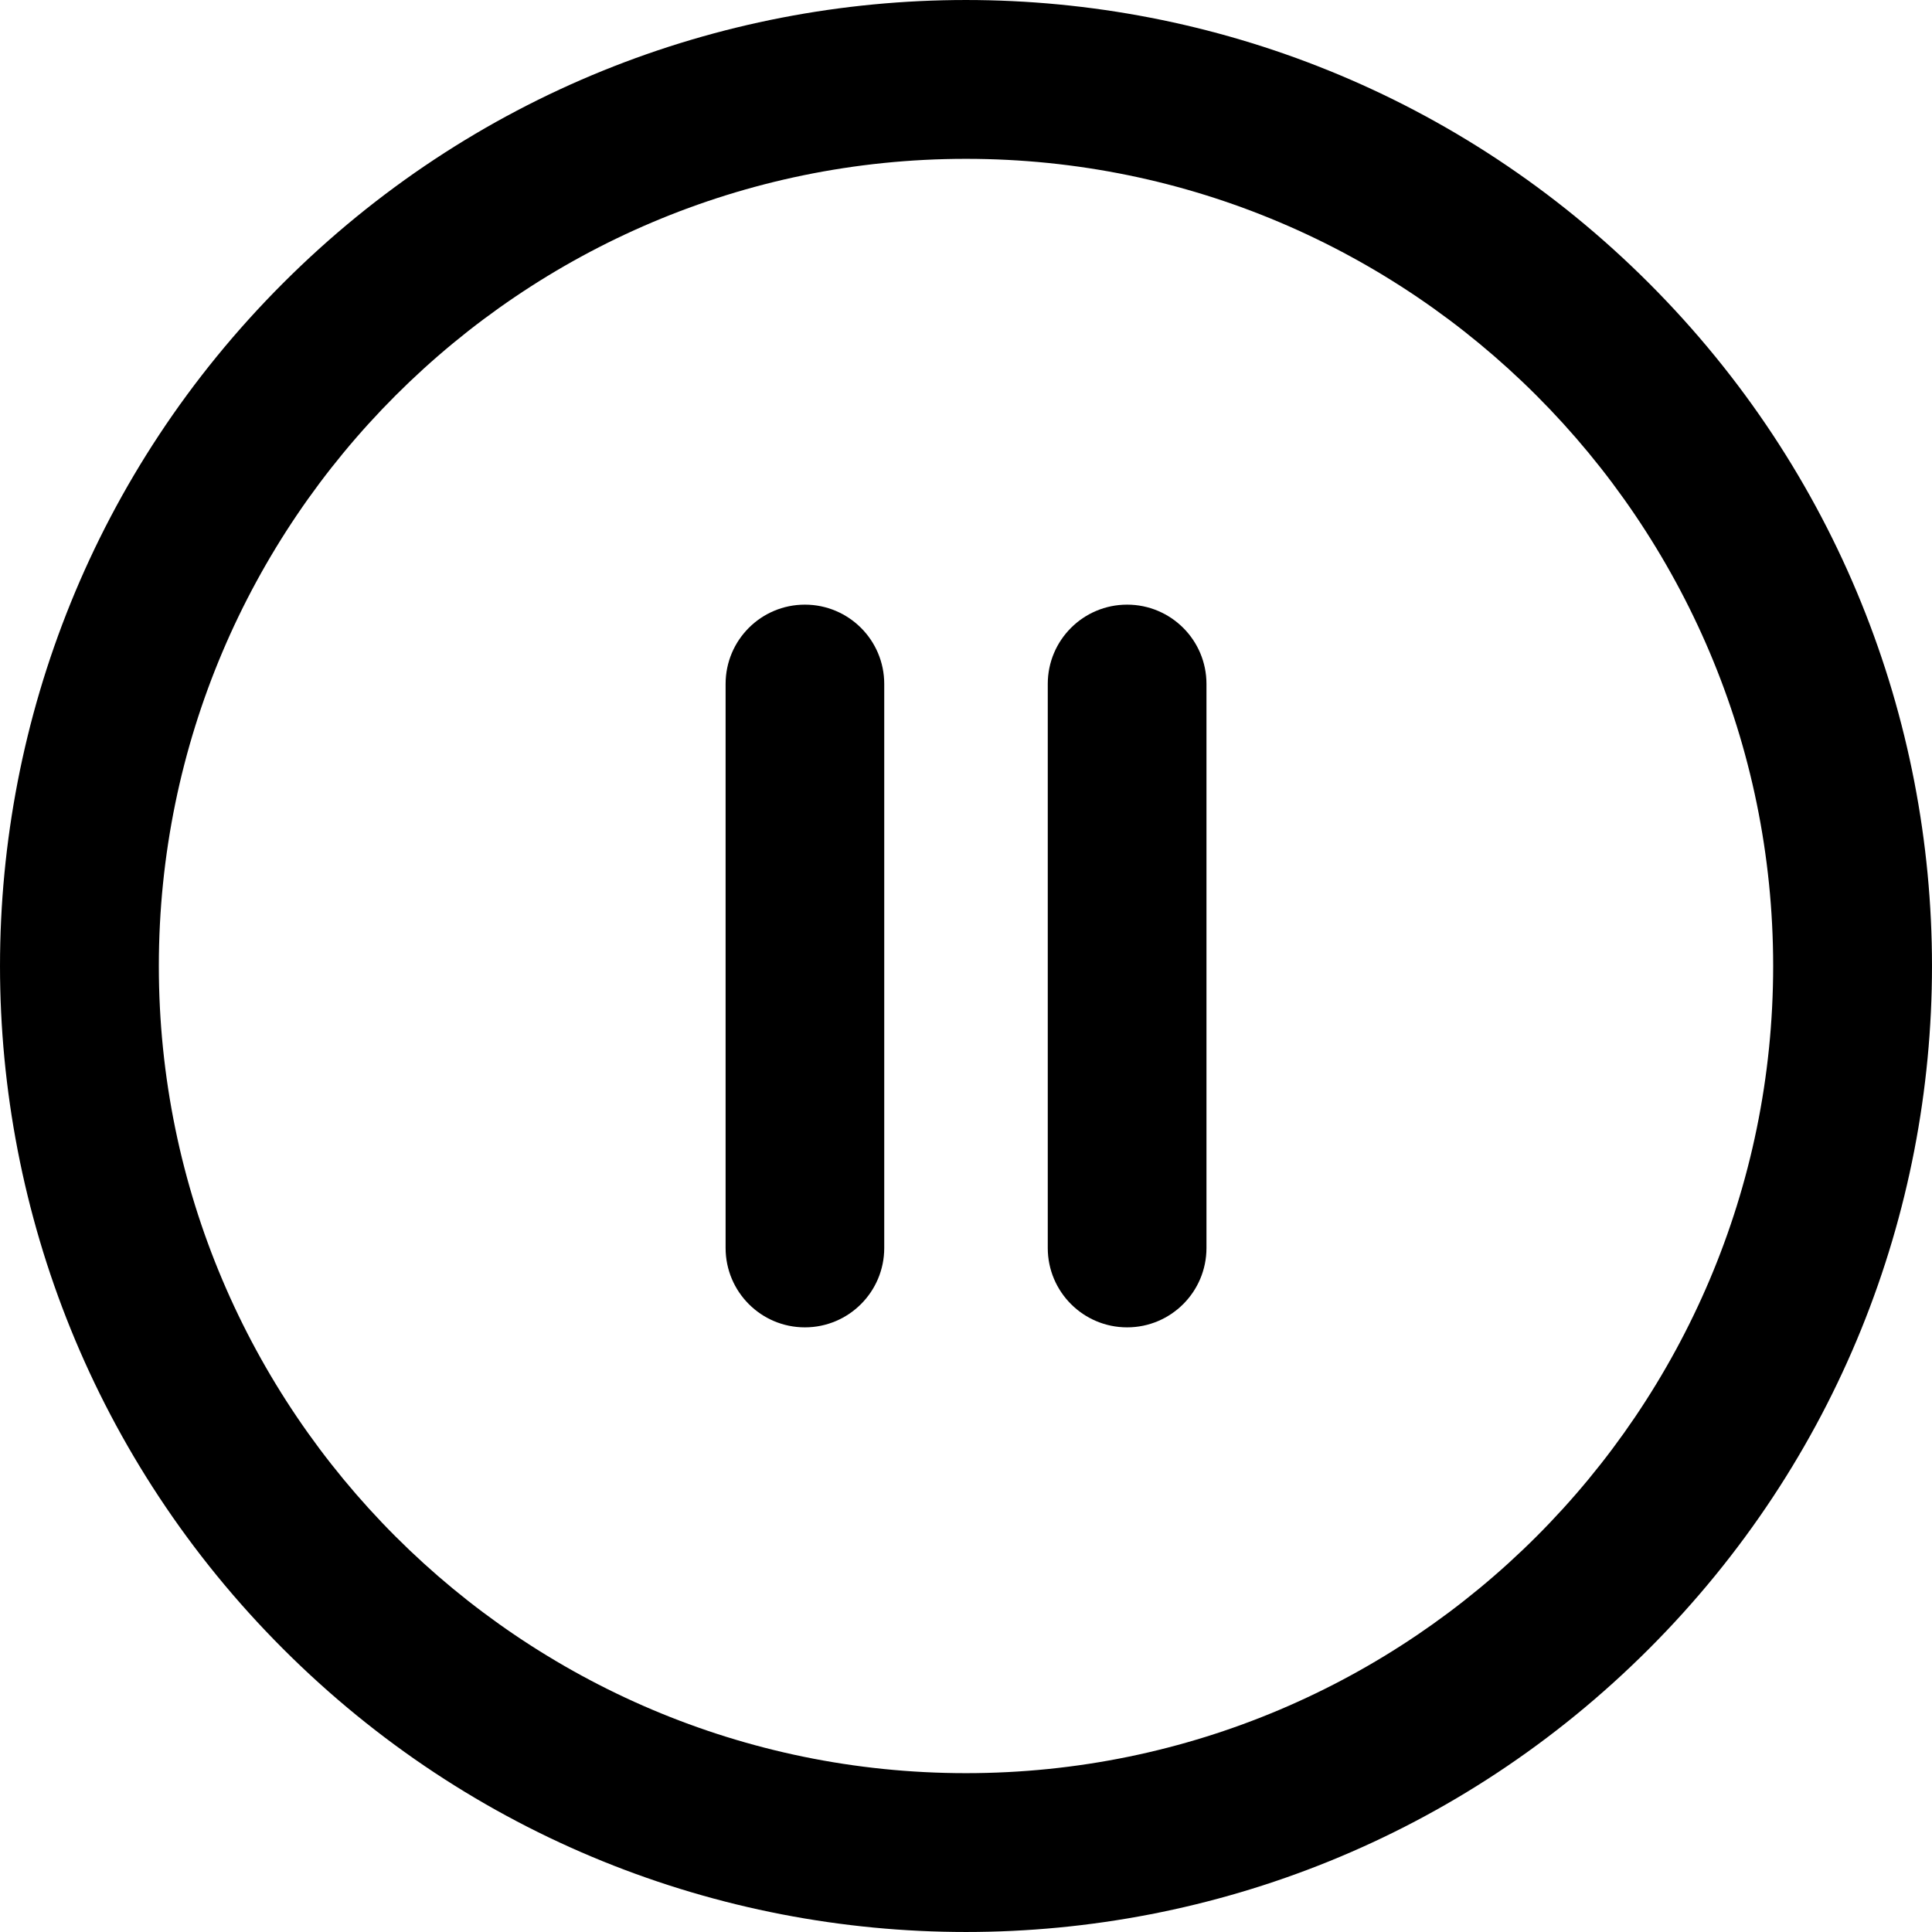 <svg width="28" height="28" viewBox="0 0 28 28" fill="none" xmlns="http://www.w3.org/2000/svg">
<path d="M23.897 4.103C18.427 -1.367 9.574 -1.368 4.103 4.103C-1.367 9.572 -1.368 18.426 4.103 23.897C9.572 29.367 18.426 29.368 23.897 23.897C29.367 18.427 29.368 9.574 23.897 4.103ZM14 25.698C7.55 25.698 2.302 20.45 2.302 14C2.302 7.55 7.55 2.302 14 2.302C20.45 2.302 25.698 7.55 25.698 14C25.698 20.45 20.45 25.698 14 25.698Z" fill="#000000"/>
<path d="M16.335 8.763C15.7 8.763 15.185 9.277 15.185 9.912V18.087C15.185 18.722 15.7 19.237 16.335 19.237C16.97 19.237 17.485 18.722 17.485 18.087V9.912C17.485 9.277 16.97 8.763 16.335 8.763Z" fill="#000000"/>
<path d="M11.665 8.763C11.03 8.763 10.516 9.277 10.516 9.912V18.087C10.516 18.722 11.03 19.237 11.665 19.237C12.3 19.237 12.815 18.722 12.815 18.087V9.912C12.815 9.277 12.3 8.763 11.665 8.763Z" fill="#000000"/>
</svg>
